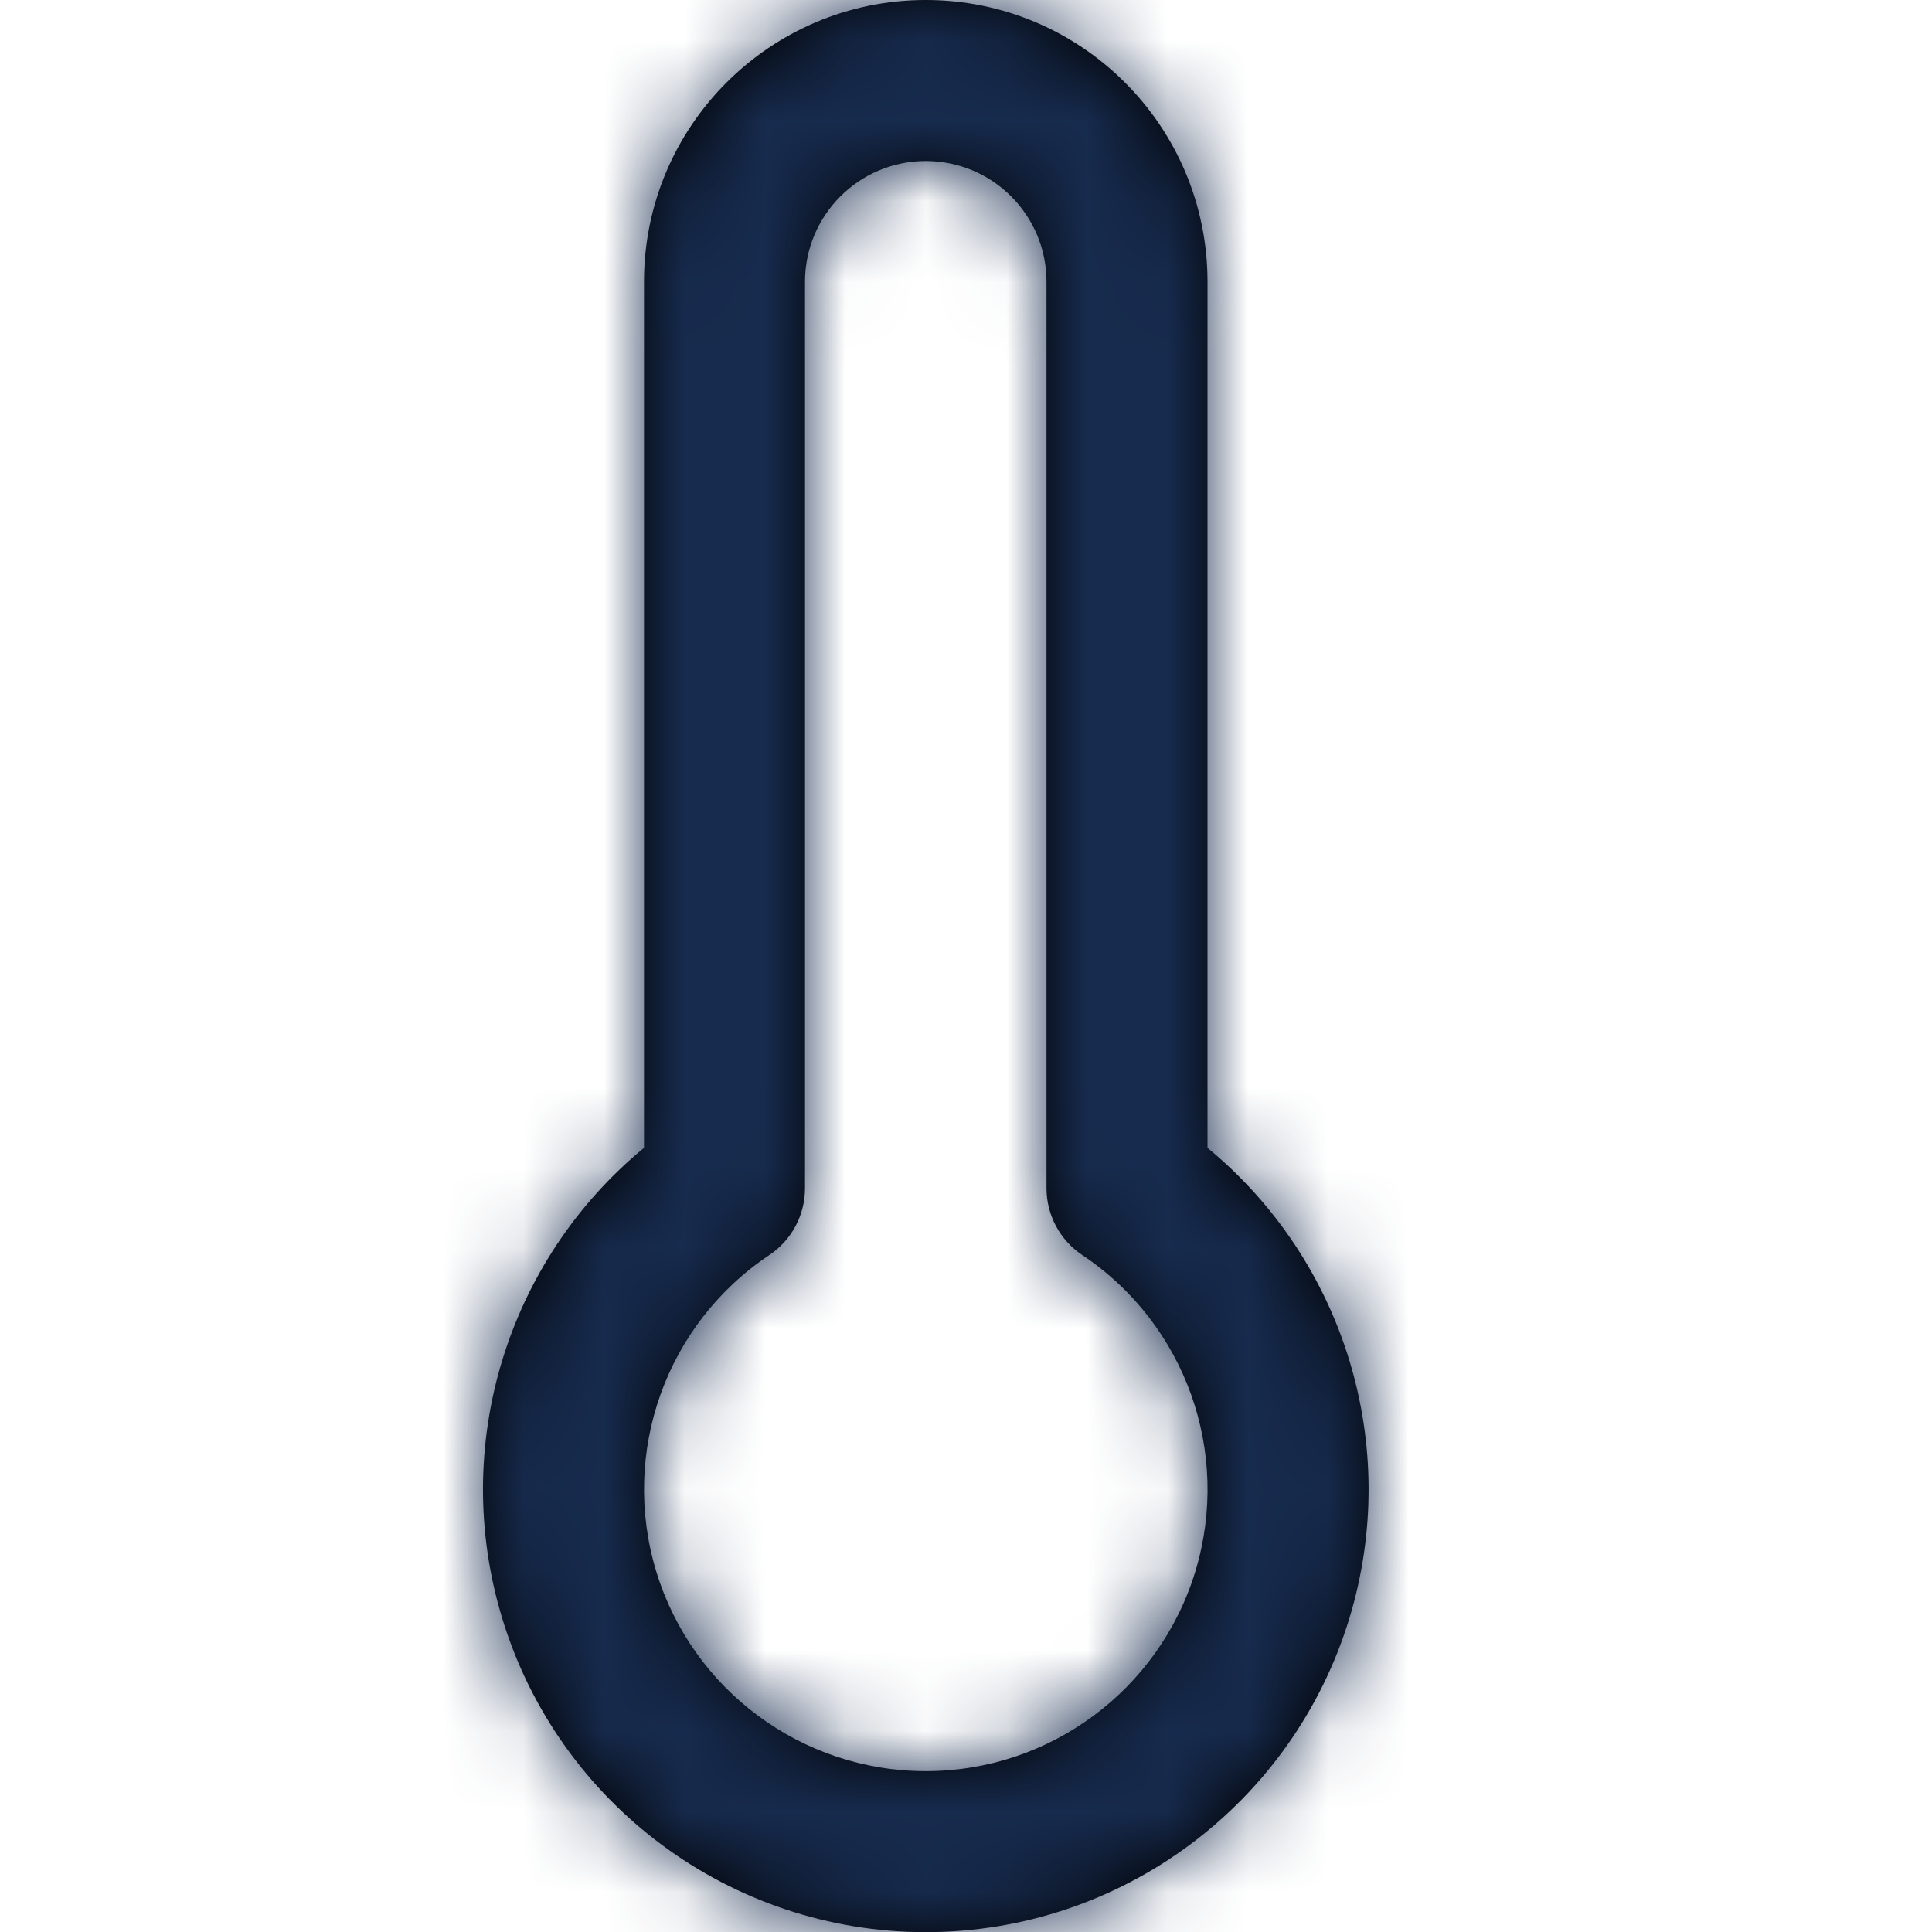 <?xml version="1.0" encoding="UTF-8"?>
<svg width="24px" height="24px" viewBox="0 0 24 24" version="1.1" xmlns="http://www.w3.org/2000/svg" xmlns:xlink="http://www.w3.org/1999/xlink">
    <!-- Generator: Sketch 54.1 (76490) - https://sketchapp.com -->
    <title>Icon/Feather/thermometer</title>
    <desc>Created with Sketch.</desc>
    <defs>
        <path d="M16.764,20.098 C16.06,22.416 13.923,24.002 11.5,24.002 C9.078,24.002 6.94,22.416 6.237,20.098 C5.588,17.958 6.302,15.658 8,14.259 L8,3.5 C8,1.567 9.567,-2.22044605e-16 11.5,0 C13.433,0 15,1.567 15,3.5 L15,14.259 C16.699,15.658 17.413,17.958 16.764,20.098 Z M13,14.76 L13,3.5 C13,2.672 12.329,2 11.5,2 C10.672,2 10,2.672 10,3.5 L10,14.76 C10,15.094 9.834,15.406 9.556,15.591 C8.274,16.448 7.704,18.042 8.151,19.518 C8.599,20.993 9.959,22.002 11.5,22.002 C13.042,22.002 14.402,20.993 14.85,19.518 C15.297,18.042 14.727,16.448 13.445,15.591 C13.167,15.406 13,15.094 13,14.76 Z" id="path-1"></path>
    </defs>
    <g id="Icon/Feather/thermometer" stroke="none" stroke-width="1" fill="none" fill-rule="evenodd">
        <mask id="mask-2" fill="white">
            <use xlink:href="#path-1"></use>
        </mask>
        <use id="Shape" fill="#000000" fill-rule="nonzero" xlink:href="#path-1"></use>
        <g id="Color/Neutral/Black" mask="url(#mask-2)" fill="#172B4E" fill-rule="nonzero">
            <rect id="Rectangle" x="0" y="0" width="24" height="24"></rect>
        </g>
    </g>
</svg>